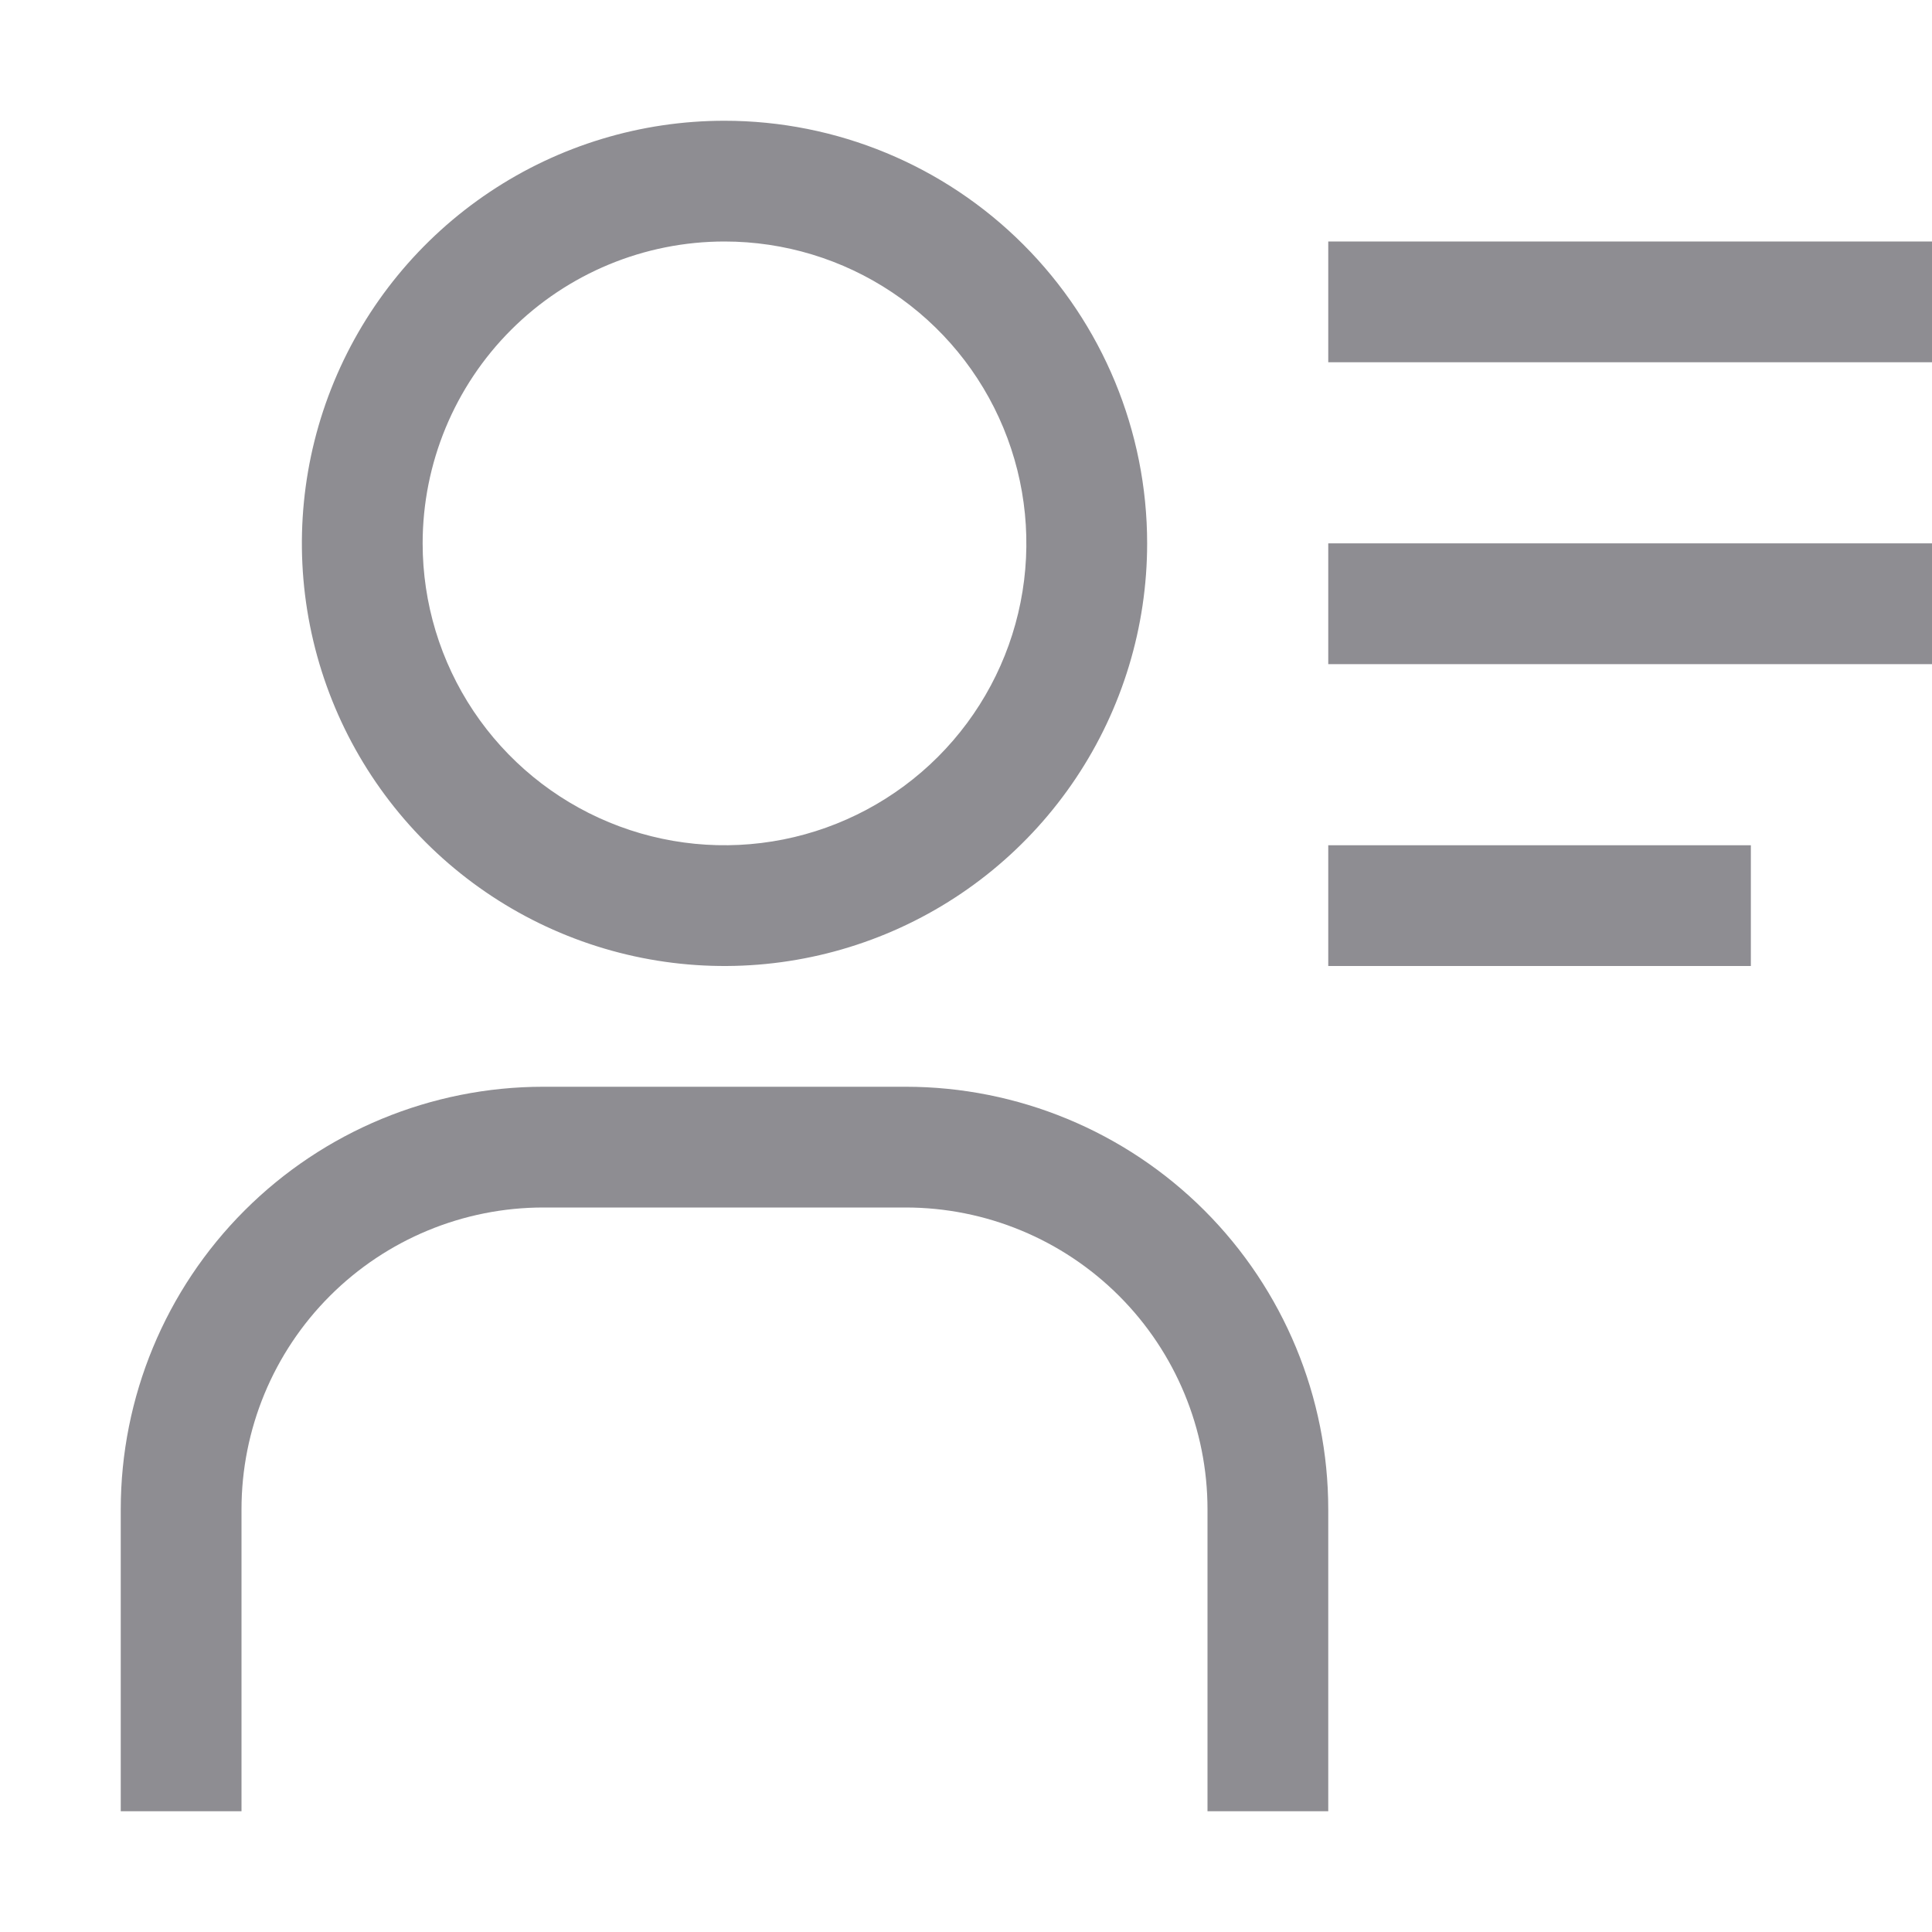 <svg width="50" height="50" viewBox="0 0 50 50" fill="none" xmlns="http://www.w3.org/2000/svg">
<path d="M18.75 6.25C20.295 6.25 21.806 6.708 23.09 7.567C24.375 8.425 25.377 9.645 25.968 11.073C26.559 12.5 26.714 14.071 26.412 15.587C26.111 17.102 25.367 18.494 24.274 19.587C23.182 20.679 21.79 21.423 20.274 21.725C18.759 22.026 17.188 21.872 15.76 21.28C14.333 20.689 13.113 19.688 12.254 18.403C11.396 17.118 10.938 15.608 10.938 14.062C10.938 11.991 11.761 10.003 13.226 8.538C14.691 7.073 16.678 6.25 18.75 6.25ZM18.75 3.125C16.587 3.125 14.472 3.766 12.674 4.968C10.875 6.17 9.473 7.878 8.645 9.877C7.817 11.876 7.601 14.075 8.023 16.196C8.445 18.318 9.486 20.267 11.016 21.797C12.546 23.326 14.495 24.368 16.616 24.79C18.738 25.212 20.937 24.995 22.936 24.167C24.934 23.34 26.642 21.938 27.844 20.139C29.046 18.34 29.688 16.226 29.688 14.062C29.688 11.162 28.535 8.38 26.484 6.329C24.433 4.277 21.651 3.125 18.75 3.125Z" fill="#8E8D92"/>
<path d="M34.375 46.875H31.25V39.062C31.25 36.99 30.427 35.003 28.962 33.538C27.497 32.073 25.509 31.25 23.438 31.25H14.062C11.991 31.25 10.003 32.073 8.538 33.538C7.073 35.003 6.25 36.99 6.25 39.062V46.875H3.125V39.062C3.125 36.162 4.277 33.38 6.329 31.328C8.38 29.277 11.162 28.125 14.062 28.125H23.438C26.338 28.125 29.12 29.277 31.172 31.328C33.223 33.38 34.375 36.162 34.375 39.062V46.875Z" fill="#8E8D92"/>
<path d="M34.375 6.25H50V9.375H34.375V6.25Z" fill="#8E8D92"/>
<path d="M34.375 14.062H50V17.188H34.375V14.062Z" fill="#8E8D92"/>
<path d="M34.375 21.875H45.312V25H34.375V21.875Z" fill="#8E8D92"/>
</svg>
